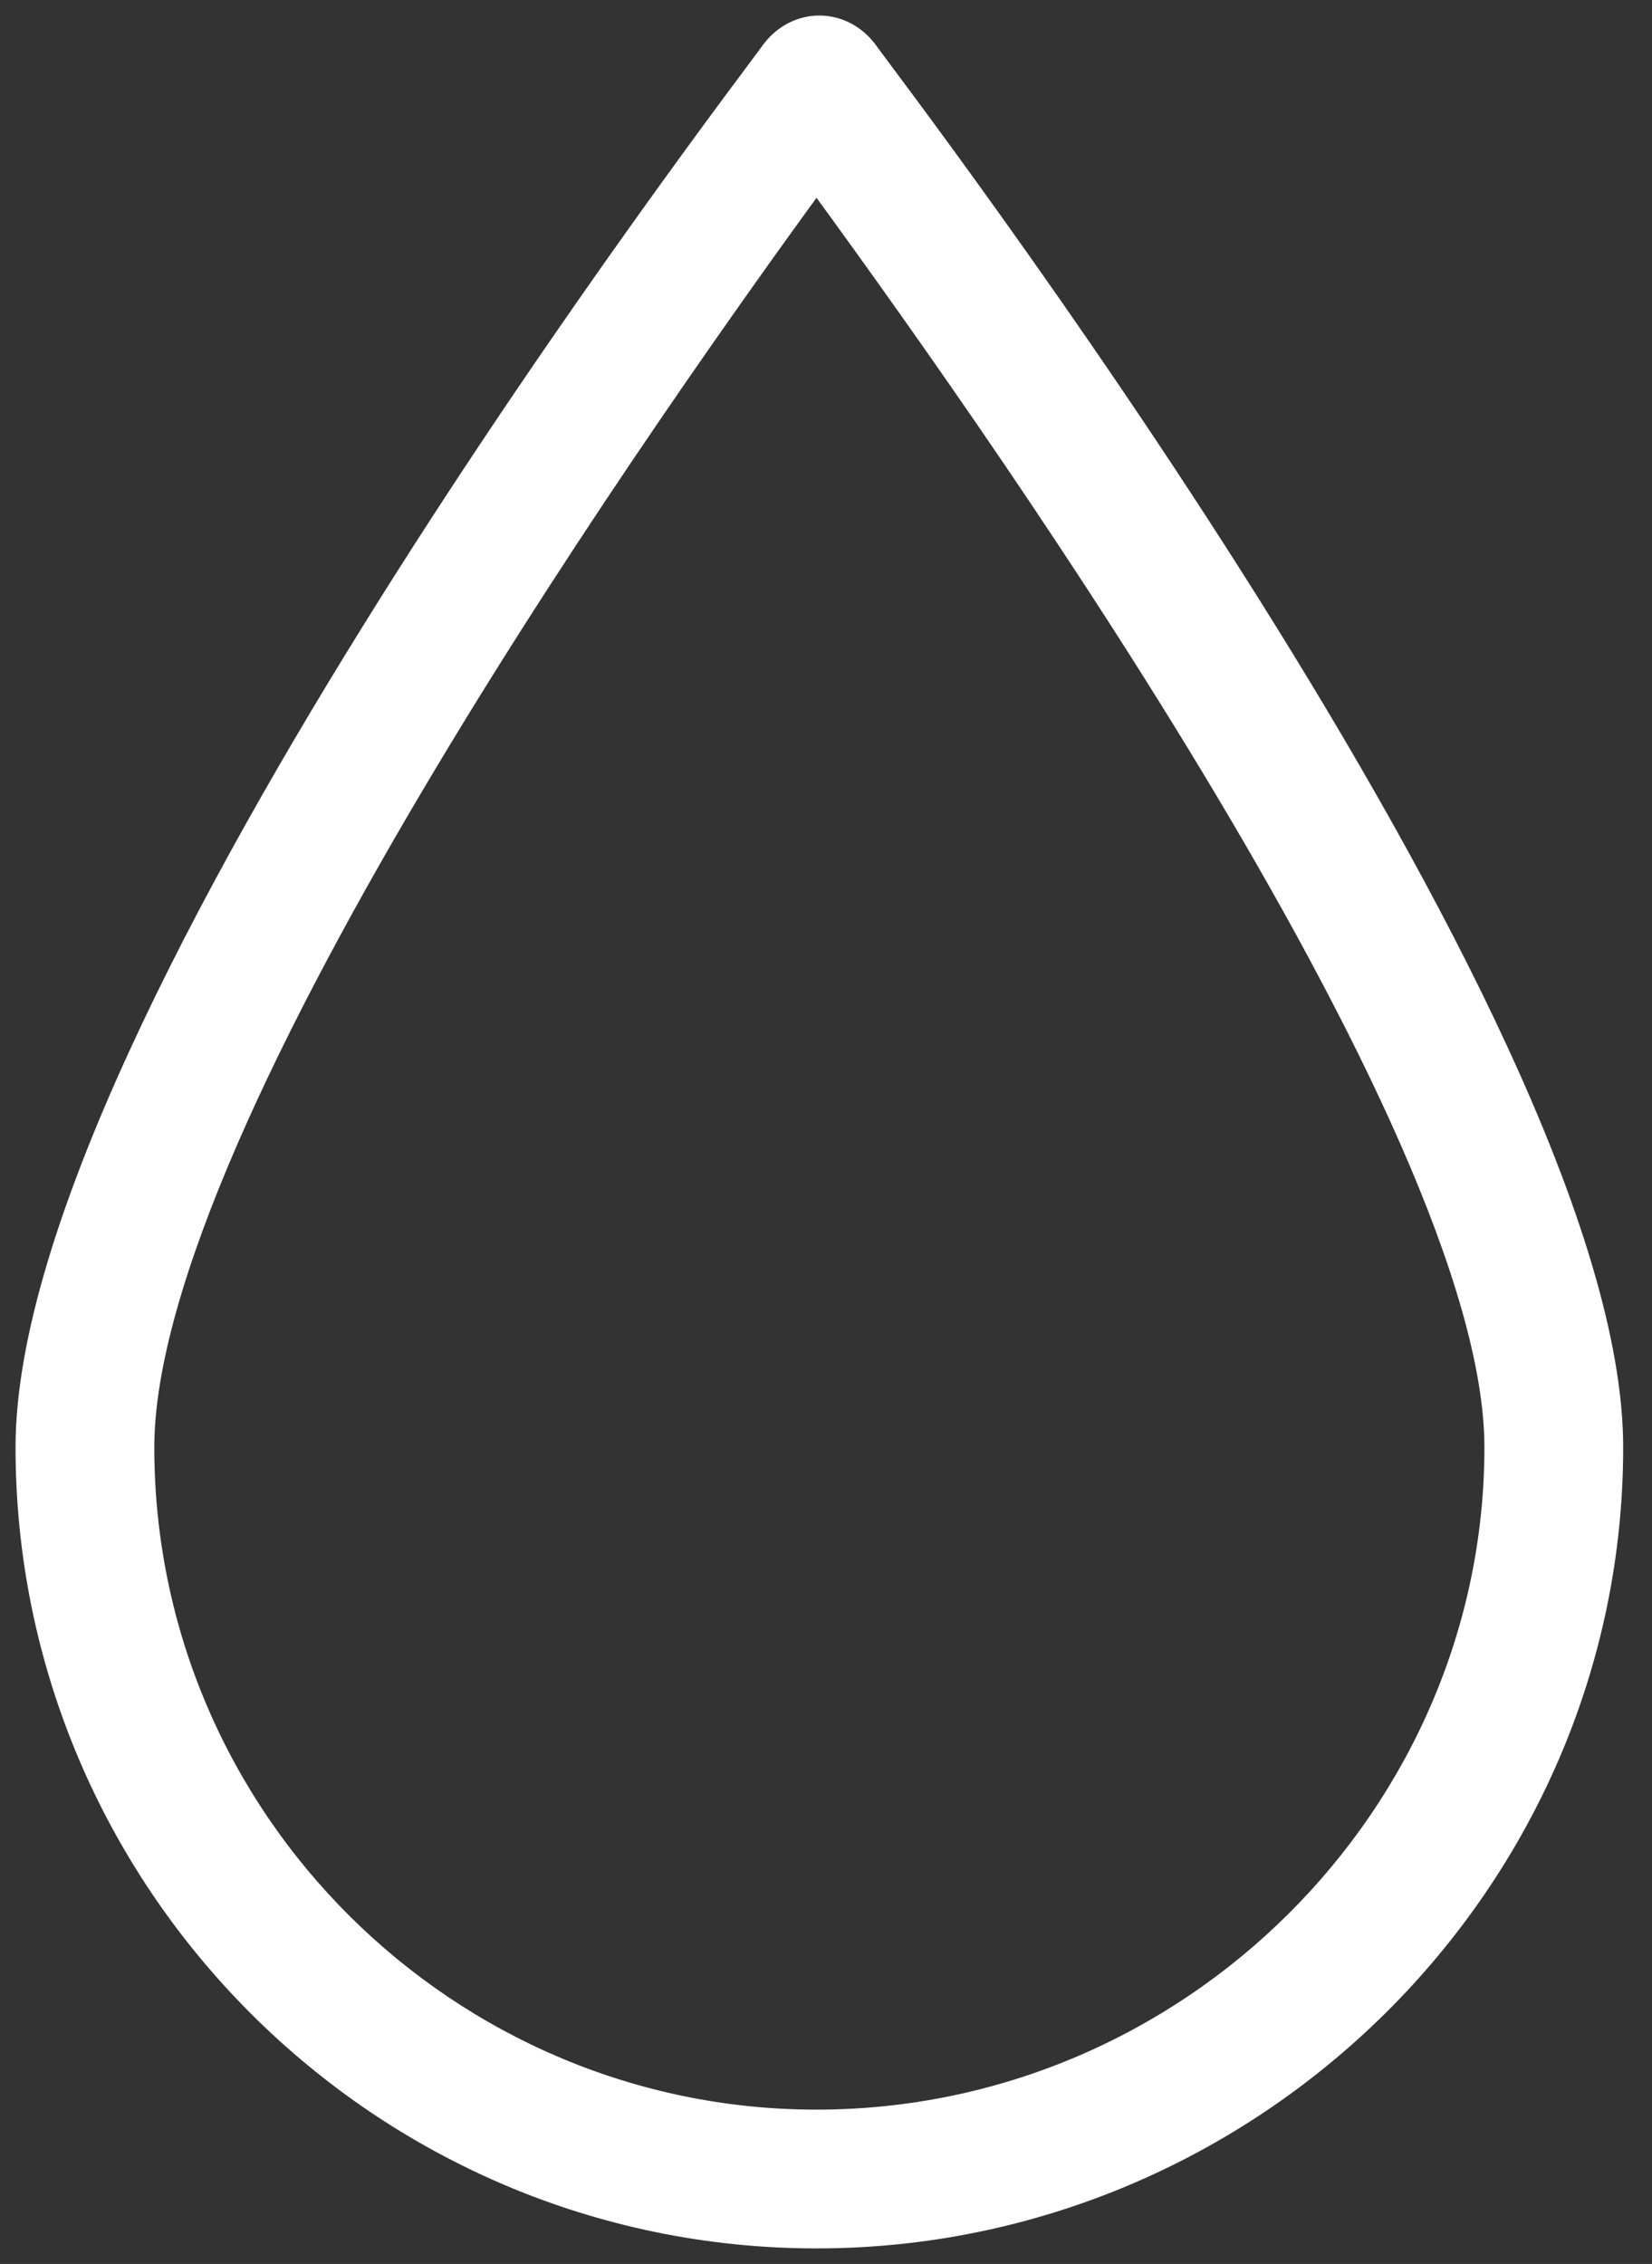<svg width="54" height="74" viewBox="0 0 54 74" fill="none" xmlns="http://www.w3.org/2000/svg">
<rect x="0" y="0" width="54" height="74" fill="#333333" stroke="none"/>
<path d="M26.69 72.992C12.546 72.992 1.008 61.453 1.008 47.307C1.008 33.533 24.456 3.008 25.387 1.706C26.131 0.775 27.434 0.775 28.179 1.706C29.109 3.008 52.558 33.533 52.558 47.307C52.558 61.453 40.834 72.992 26.69 72.992ZM26.69 5.614C21.665 12.501 4.544 36.511 4.544 47.307C4.544 59.591 14.593 69.456 26.69 69.456C38.972 69.456 49.022 59.405 49.022 47.307C49.022 36.511 31.715 12.501 26.69 5.614Z" fill="white" stroke="white"/>
</svg>
